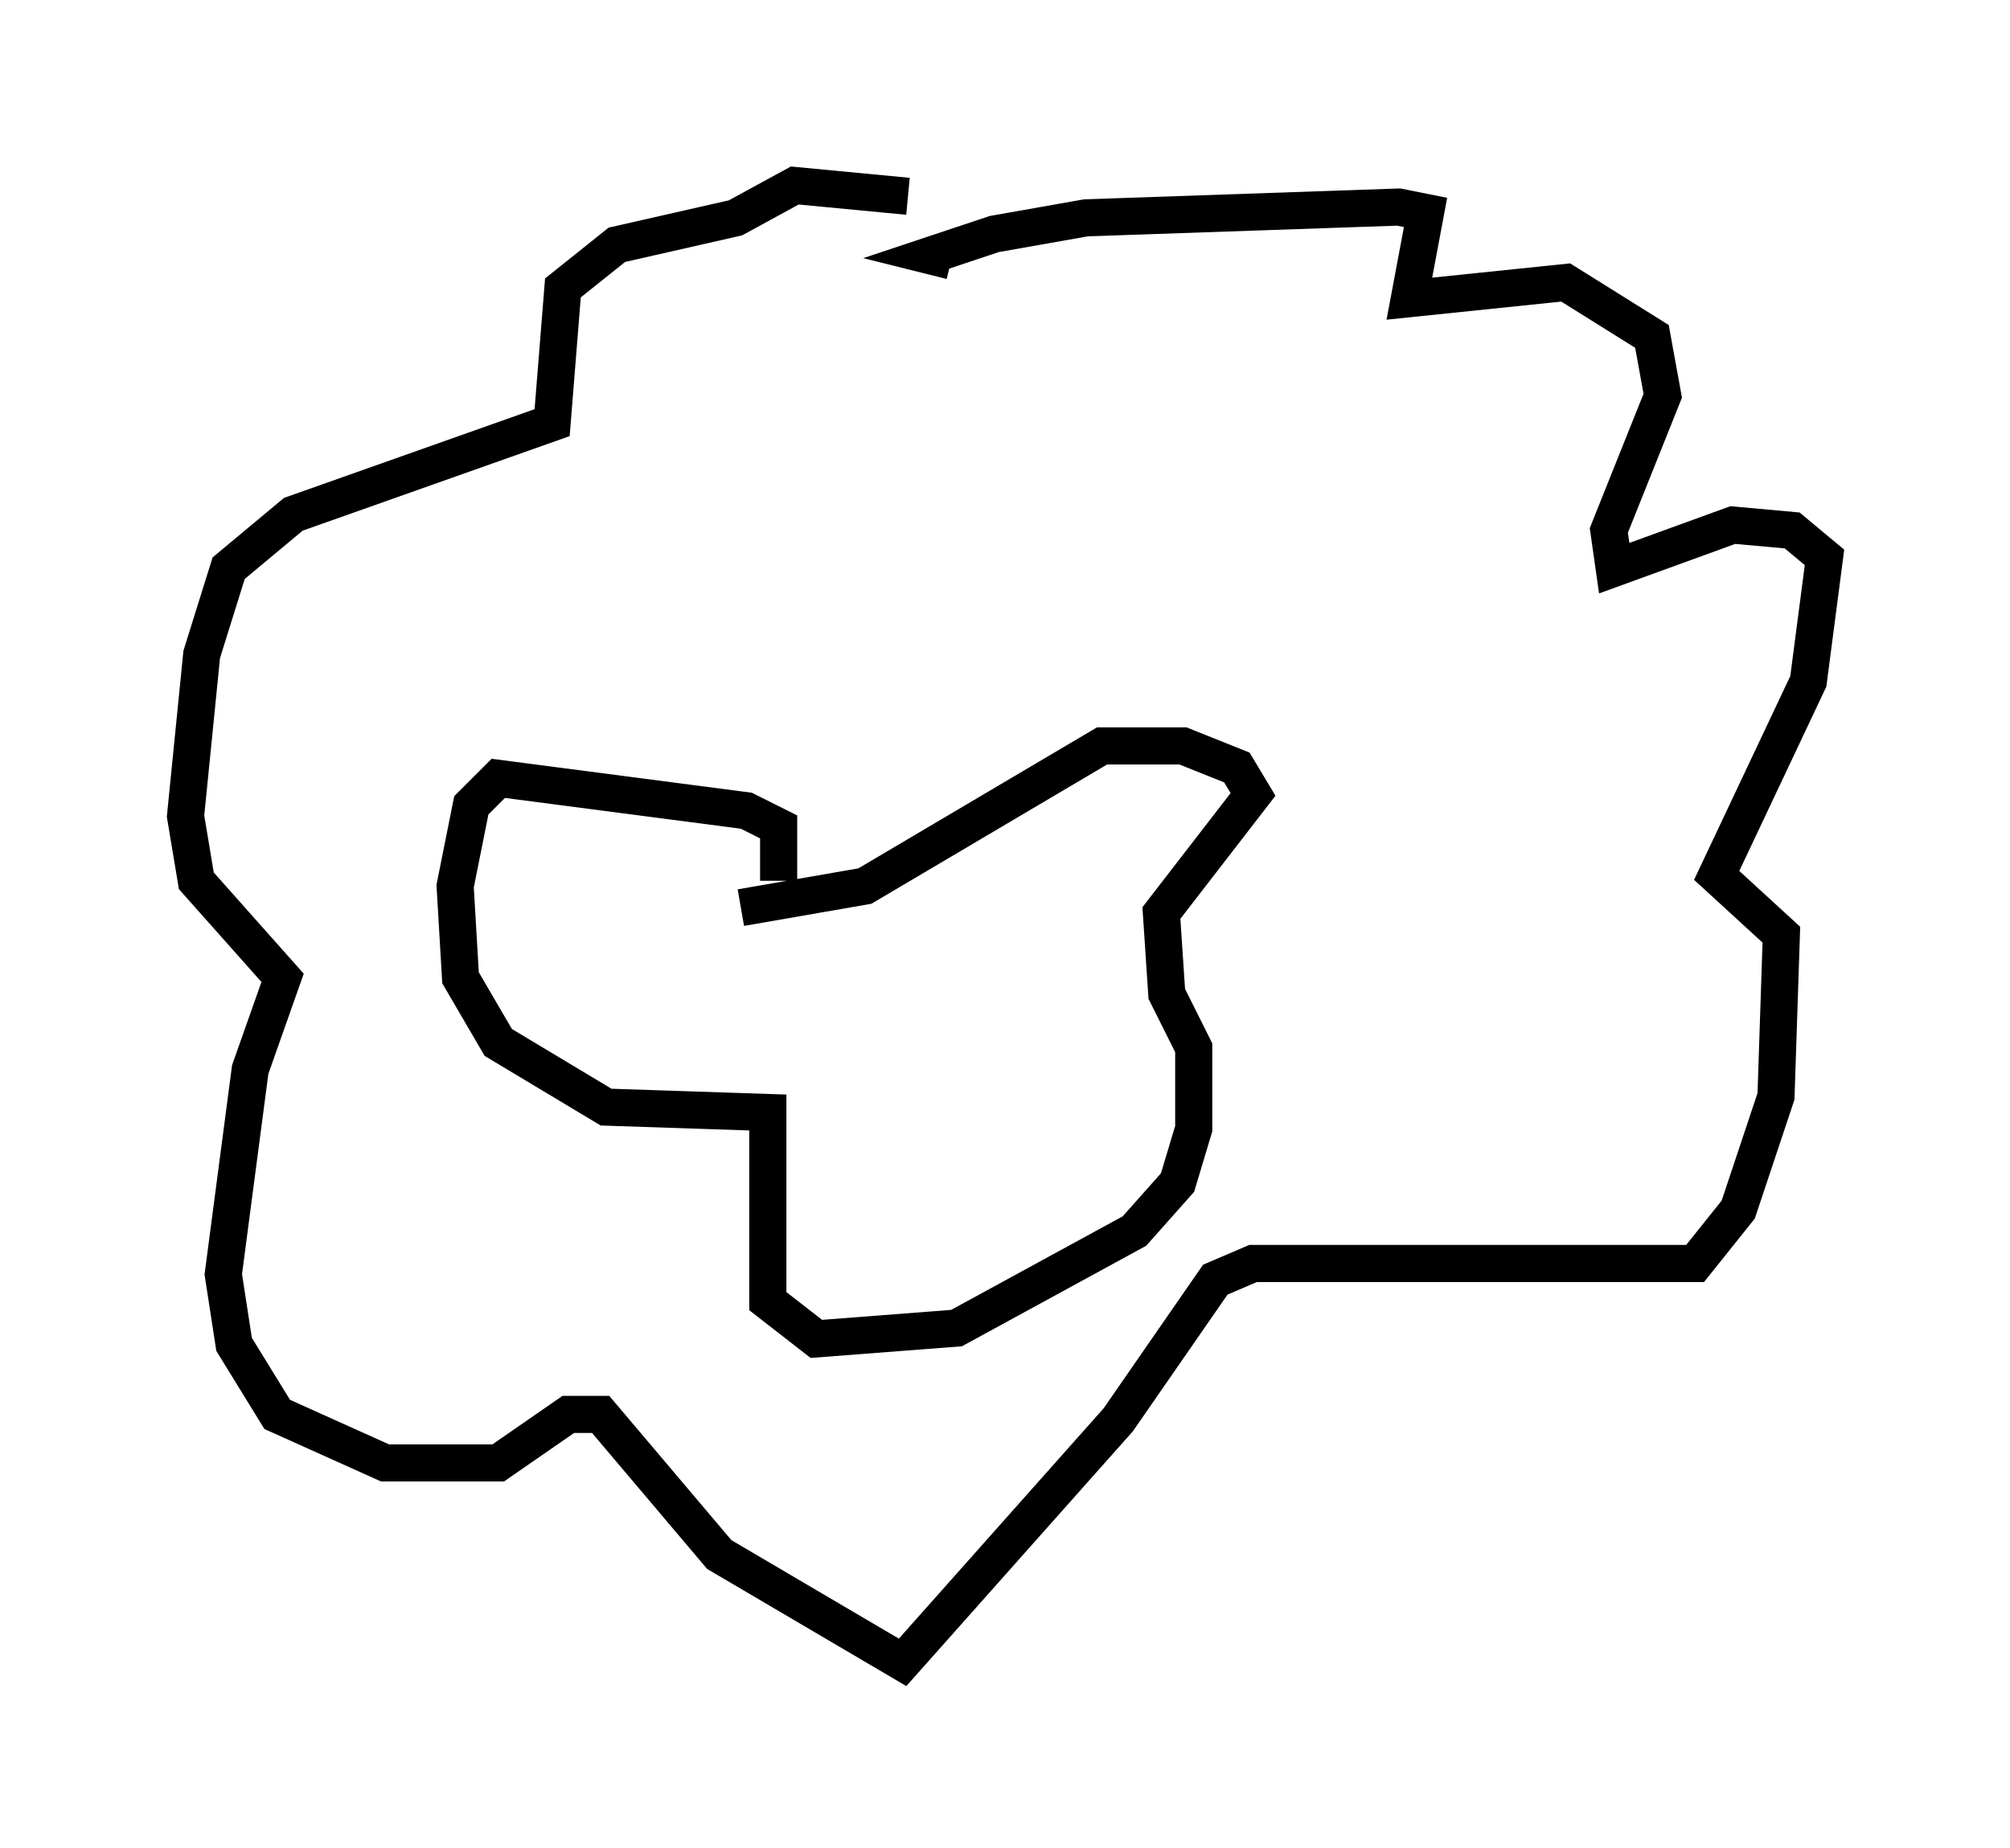 <?xml version="1.0" encoding="utf-8" ?>
<svg baseProfile="full" height="49.799" version="1.1" width="54.156" xmlns="http://www.w3.org/2000/svg" xmlns:ev="http://www.w3.org/2001/xml-events" xmlns:xlink="http://www.w3.org/1999/xlink"><defs /><rect fill="white" height="49.799" width="54.156" x="0" y="0" /><path d="M25.19, 9.793 m-0.726, -4.503 l-3.05, -0.291 -1.598, 0.872 l-3.196, 0.726 -1.453, 1.162 l-0.291, 3.631 -6.972, 2.469 l-1.743, 1.453 -0.726, 2.324 l-0.436, 4.358 0.291, 1.743 l2.324, 2.615 -0.872, 2.469 l-0.726, 5.52 0.291, 1.888 l1.162, 1.888 2.905, 1.307 l3.05, 0.0 1.888, -1.307 l0.872, 0.0 3.196, 3.777 l4.939, 2.905 5.81, -6.536 l2.615, -3.777 1.017, -0.436 l11.911, 0.0 1.162, -1.453 l1.017, -3.05 0.145, -4.358 l-1.743, -1.598 2.469, -5.229 l0.436, -3.341 -0.872, -0.726 l-1.598, -0.145 -3.196, 1.162 l-0.145, -1.017 1.453, -3.631 l-0.291, -1.598 -2.324, -1.453 l-4.212, 0.436 0.436, -2.324 l-0.726, -0.145 -8.425, 0.291 l-2.469, 0.436 -1.743, 0.581 l0.581, 0.145 m-4.648, 16.704 l0.0, -1.453 -0.872, -0.436 l-6.682, -0.872 -0.726, 0.726 l-0.436, 2.179 0.145, 2.469 l1.017, 1.743 2.905, 1.743 l4.358, 0.145 0.0, 5.084 l1.307, 1.017 3.777, -0.291 l4.793, -2.615 1.162, -1.307 l0.436, -1.453 0.0, -2.179 l-0.726, -1.453 -0.145, -2.179 l2.469, -3.196 -0.436, -0.726 l-1.453, -0.581 -2.179, 0.0 l-6.391, 3.777 -3.341, 0.581 " fill="none" stroke="black" stroke-width="1" /></svg>